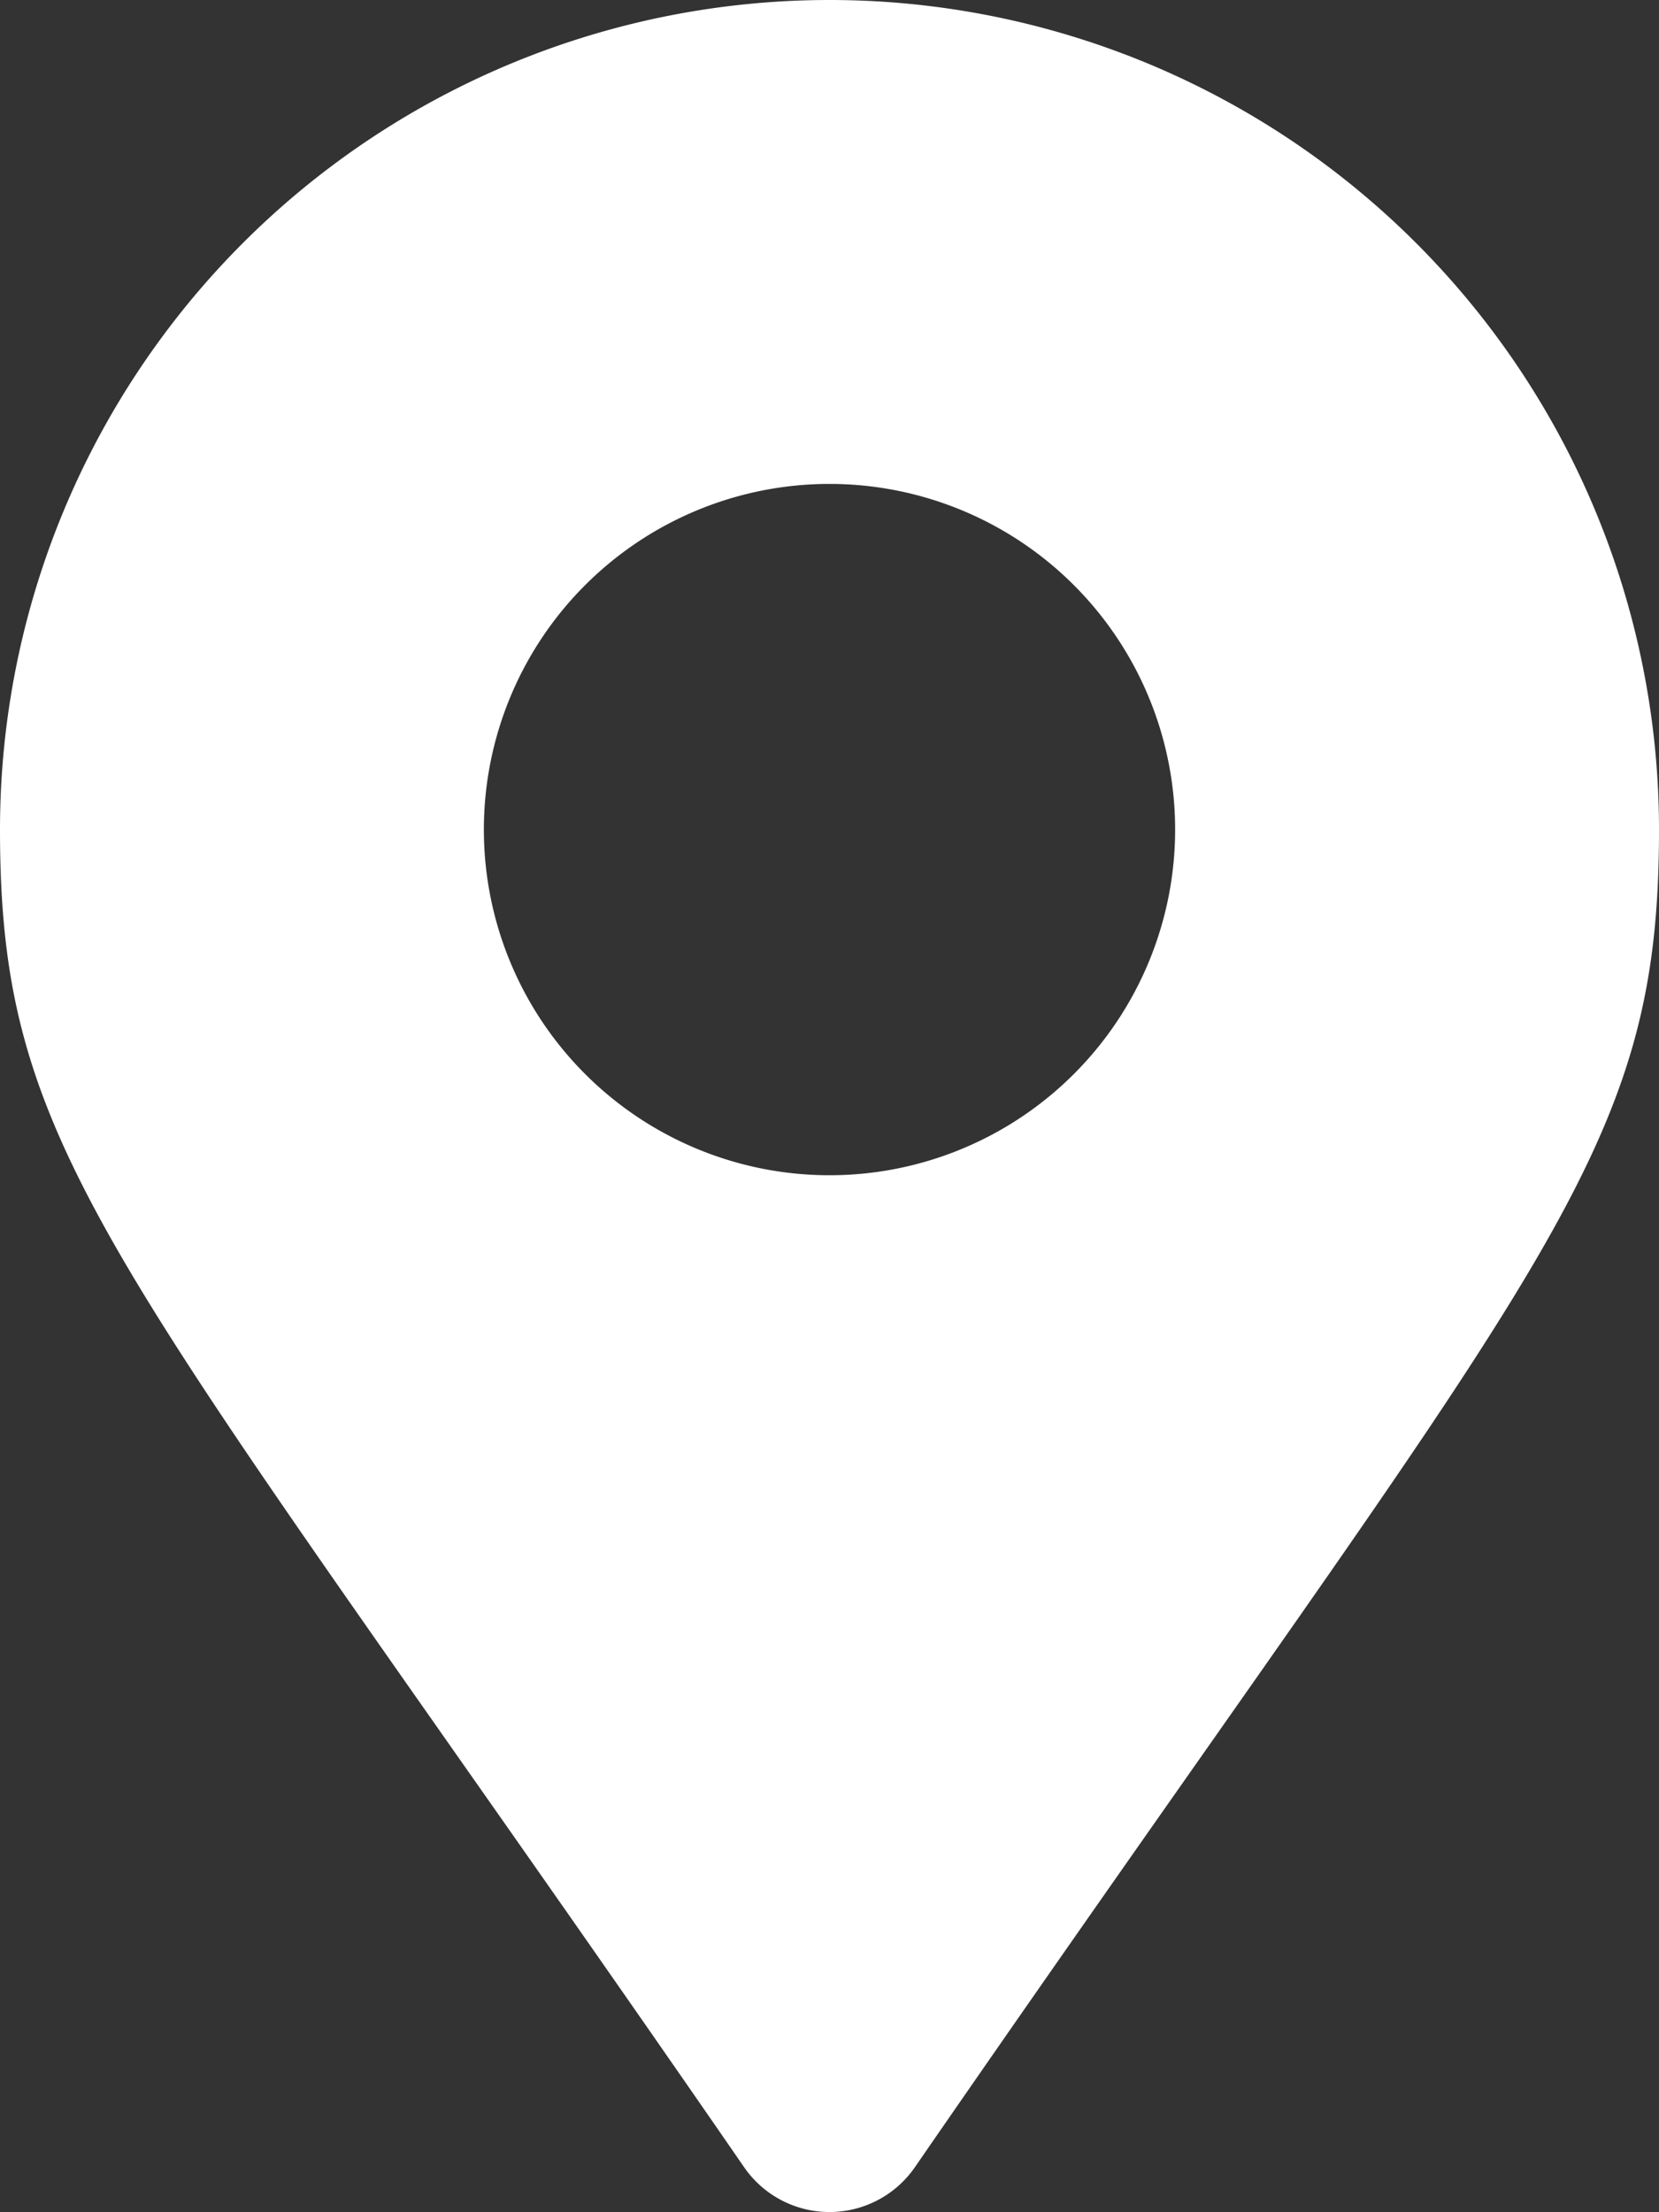 <svg width="15" height="20" fill="none" xmlns="http://www.w3.org/2000/svg"><rect width="100%" height="100%" fill="#333333" stroke="none"/><path d="M6.73 19.596C1.053 11.368 0 10.524 0 7.5a7.5 7.5 0 1 1 15 0c0 3.024-1.053 3.868-6.73 12.096a.938.938 0 0 1-1.54 0zm.77-8.971a3.125 3.125 0 1 0 0-6.25 3.125 3.125 0 0 0 0 6.25z" fill="#fff"/></svg>